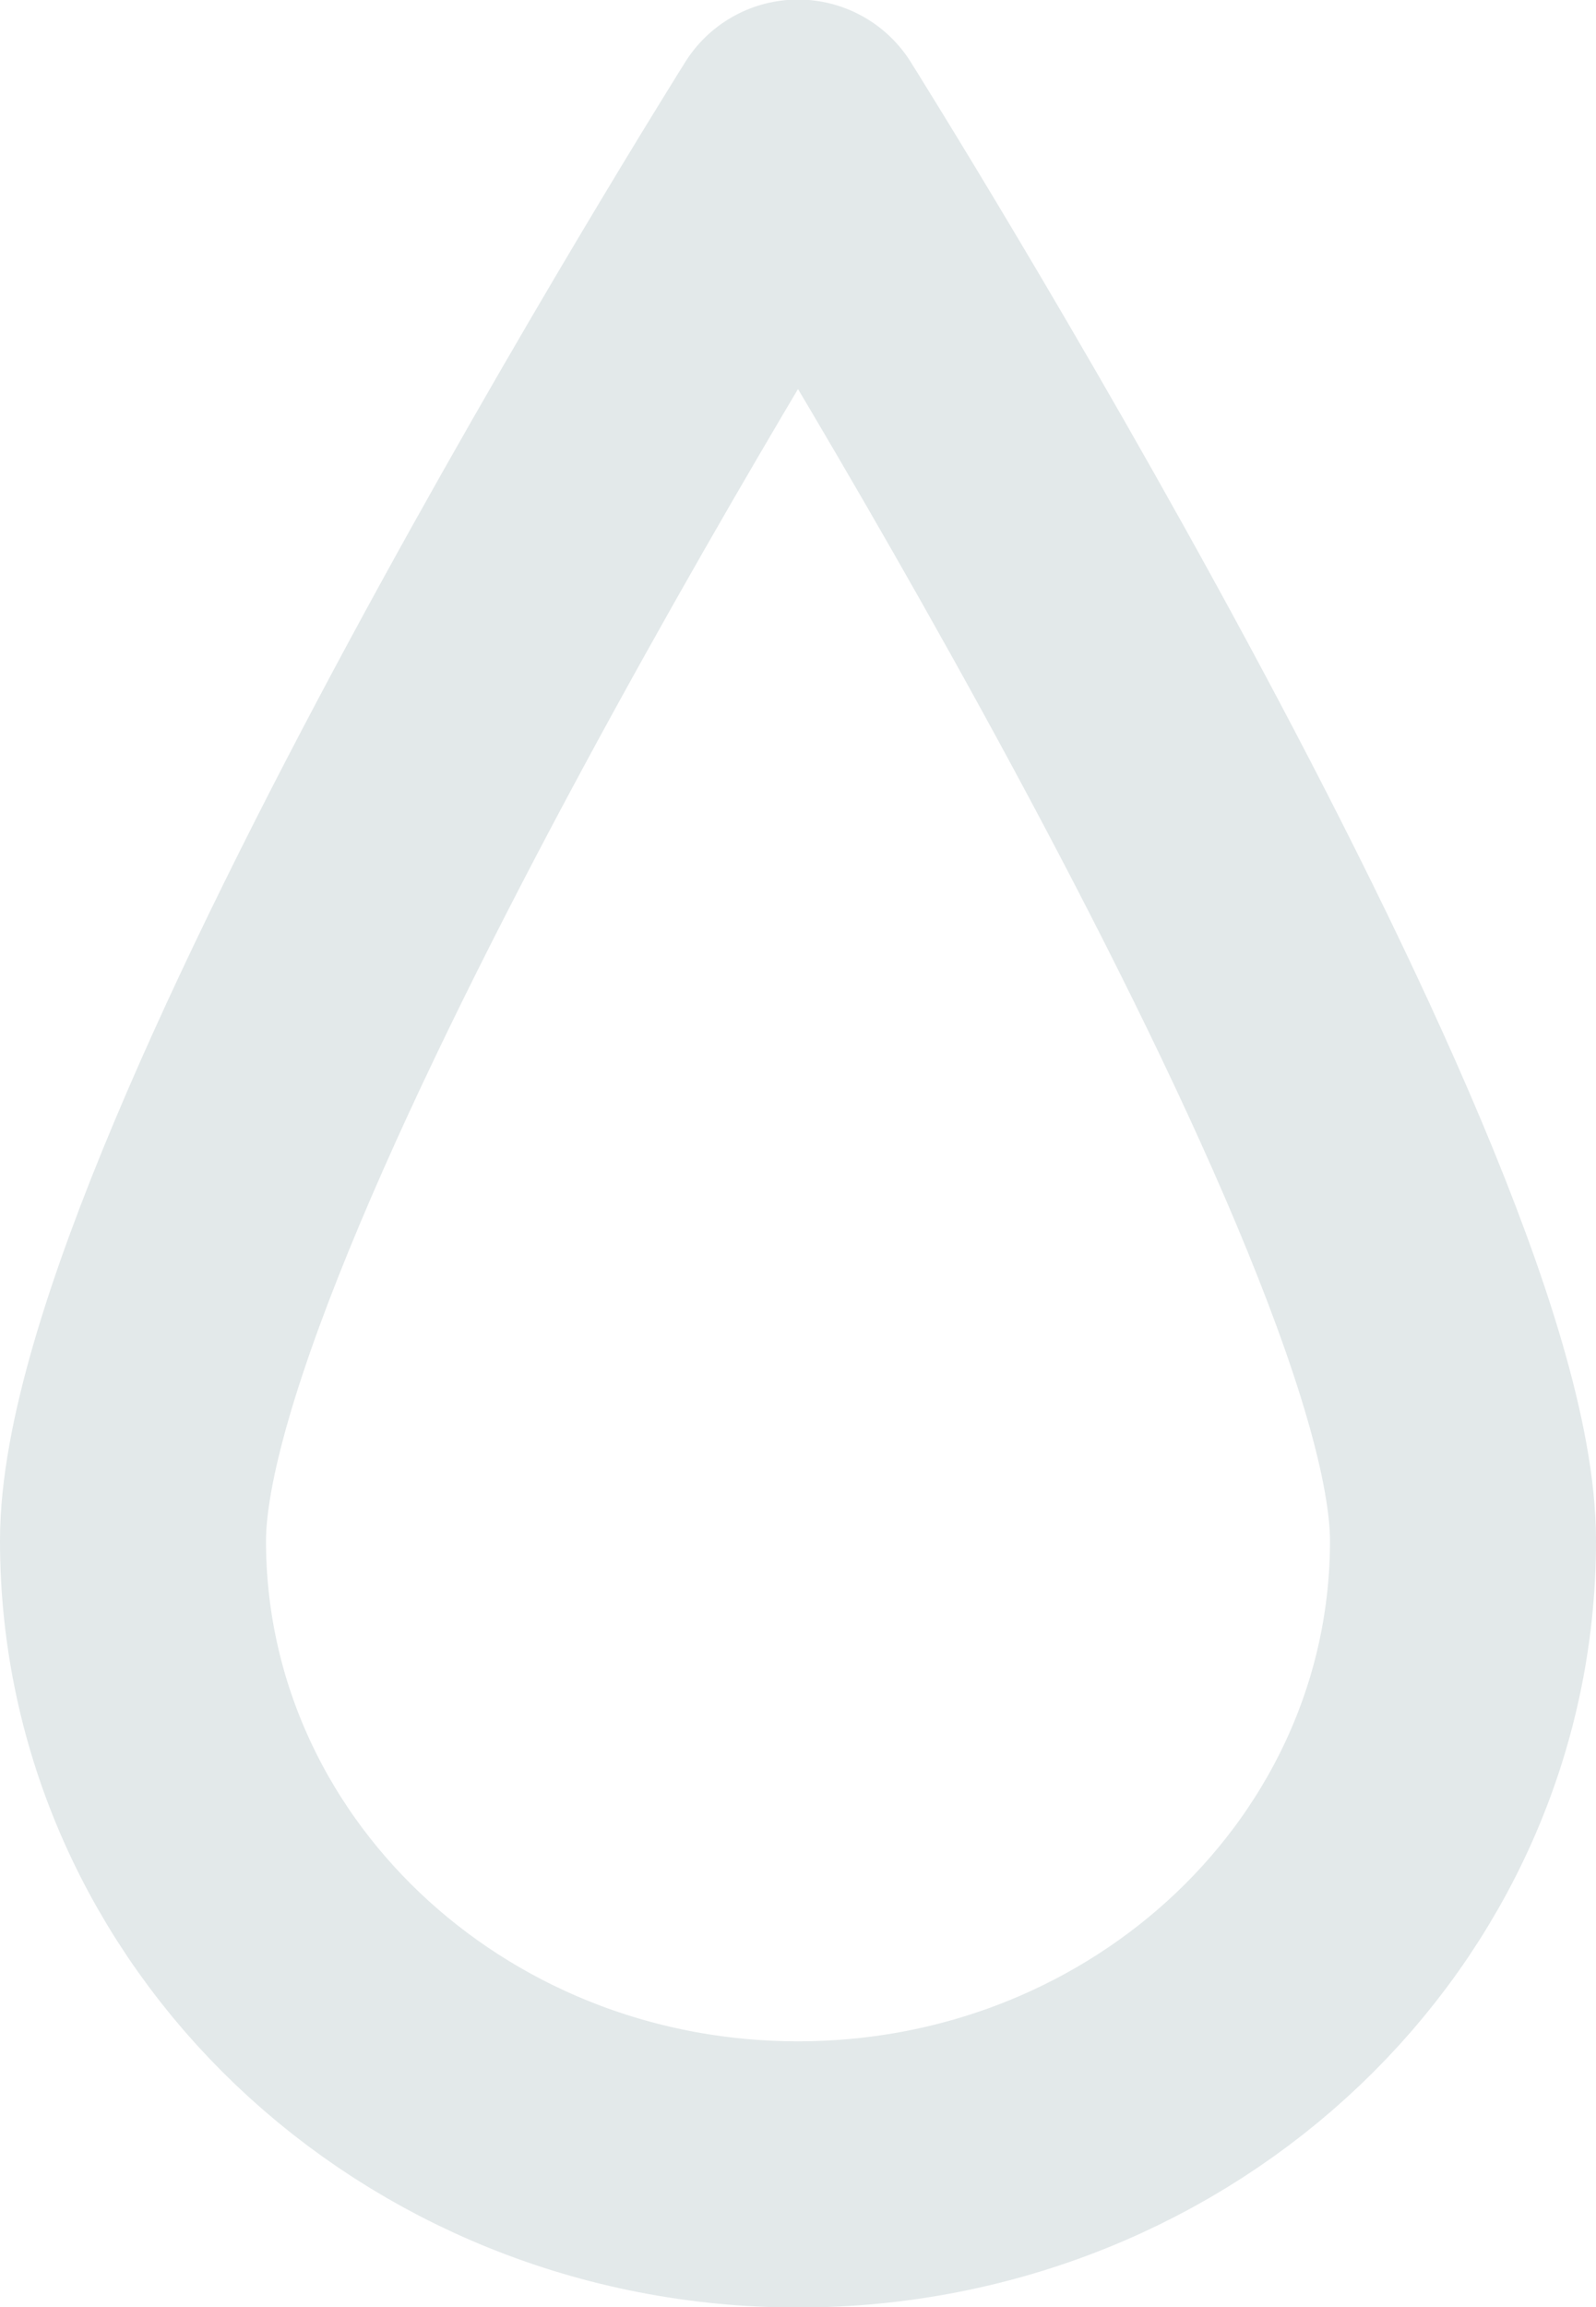 <svg xmlns="http://www.w3.org/2000/svg" xmlns:xlink="http://www.w3.org/1999/xlink" preserveAspectRatio="xMidYMid" width="18" height="26" viewBox="0 0 18 26">
  <defs>
    <style>
      .cls-1 {
        fill: #fff;
        stroke: #e3e9ea;
        stroke-linejoin: round;
        stroke-width: 3px;
        fill-opacity: 0;
        fill-rule: evenodd;
      }
    </style>
  </defs>
  <path d="M16.500,17.364 C16.500,21.308 13.142,24.505 9.000,24.505 C4.858,24.505 1.500,21.308 1.500,17.364 C1.500,13.421 9.000,1.495 9.000,1.495 C9.000,1.495 16.500,13.421 16.500,17.364 Z" class="cls-1"/>
</svg>
